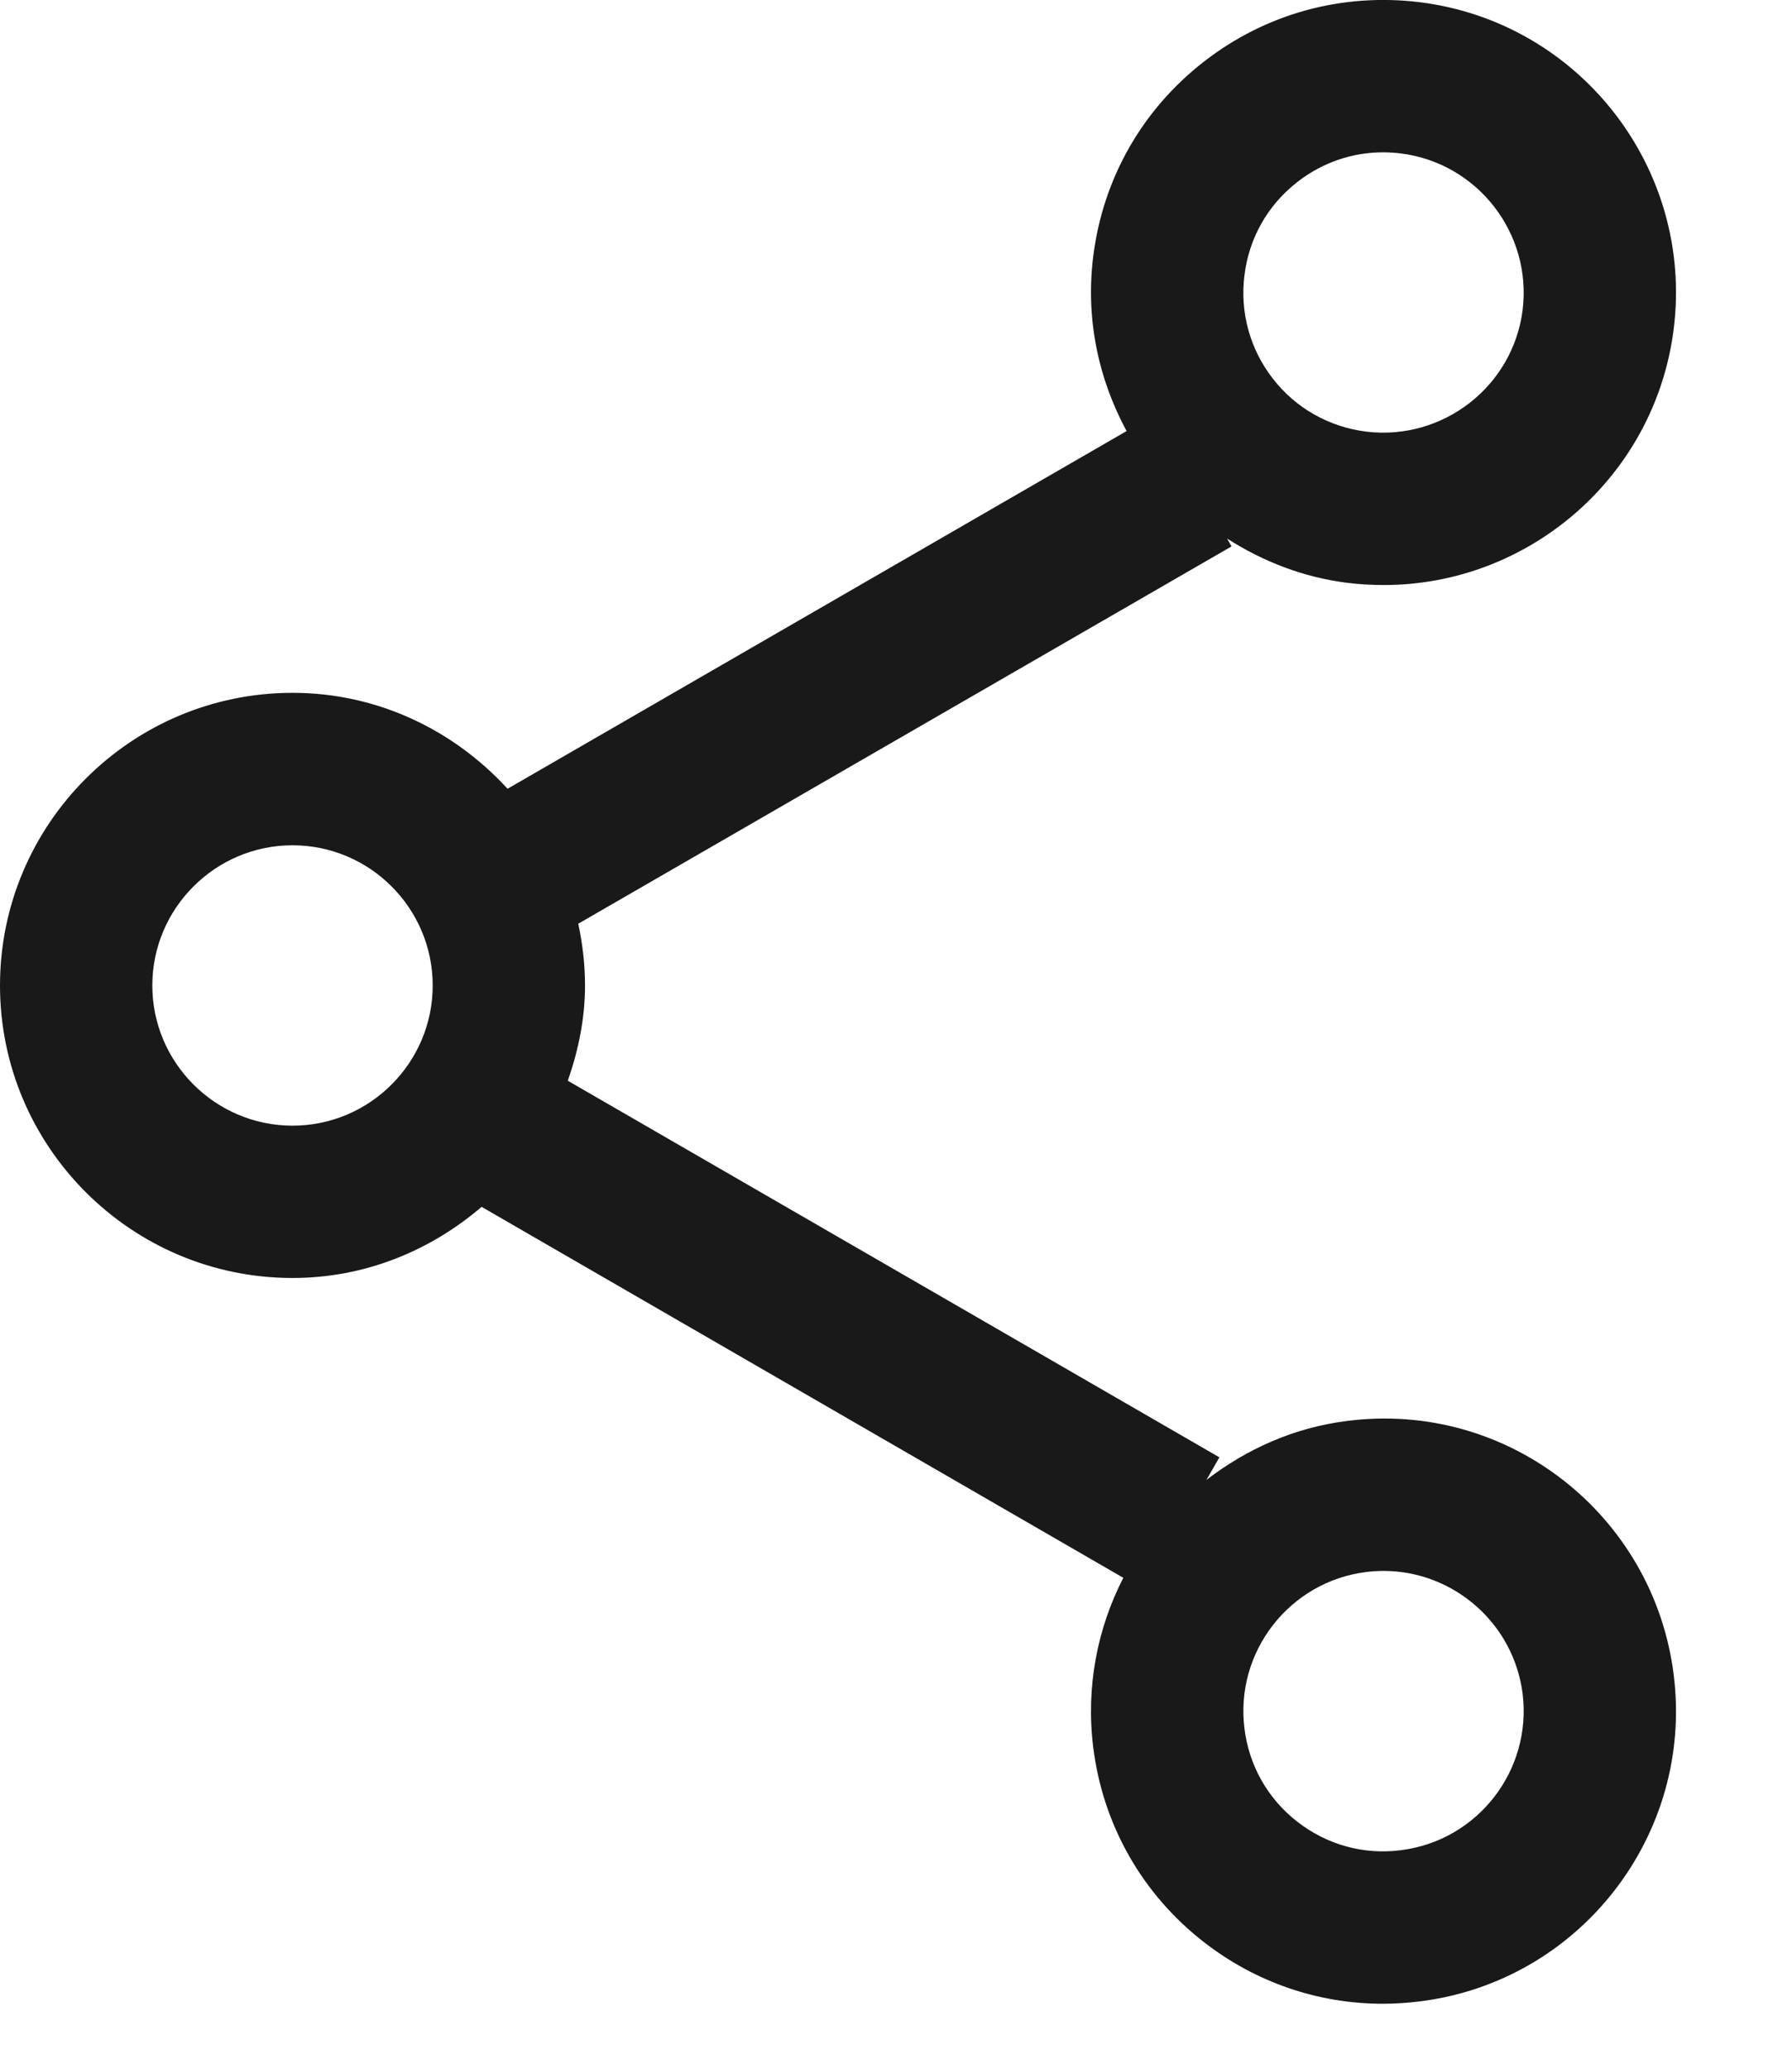 <?xml version="1.0" encoding="UTF-8"?>
<svg width="13px" height="15px" viewBox="0 0 13 15" version="1.1" xmlns="http://www.w3.org/2000/svg" xmlns:xlink="http://www.w3.org/1999/xlink">
    <title>C10CBAAB-D637-4324-9DC4-943D35EDAC7D</title>
    <g id="Projects" stroke="none" stroke-width="1" fill="none" fill-rule="evenodd">
        <g id="Project---desktop" transform="translate(-1170, -987)" fill="#1A1919">
            <g id="tags" transform="translate(164, 977)">
                <g id="icons/share-and-print" transform="translate(954, 0)">
                    <g id="share-and-print-copy" transform="translate(52, 9)">
                        <g id="share" transform="translate(0, 1)">
                            <path d="M10.162,13.422 C9.893,13.457 9.627,13.383 9.412,13.216 C9.198,13.05 9.061,12.809 9.028,12.54 C8.958,11.983 9.354,11.474 9.91,11.404 C9.952,11.399 9.995,11.396 10.037,11.396 C10.542,11.396 10.981,11.774 11.046,12.288 C11.114,12.844 10.719,13.353 10.162,13.422 L10.162,13.422 Z M2.122,8.166 C1.562,8.166 1.105,7.709 1.105,7.149 C1.105,6.589 1.562,6.132 2.122,6.132 C2.683,6.132 3.139,6.589 3.139,7.149 C3.139,7.709 2.683,8.166 2.122,8.166 L2.122,8.166 Z M9.412,1.32 C9.593,1.179 9.809,1.105 10.034,1.105 C10.077,1.105 10.12,1.108 10.162,1.113 C10.719,1.183 11.114,1.692 11.046,2.248 C10.976,2.804 10.467,3.199 9.91,3.131 C9.641,3.097 9.4,2.961 9.234,2.747 C9.067,2.532 8.994,2.265 9.028,1.996 C9.061,1.726 9.198,1.486 9.412,1.32 L9.412,1.32 Z M12.142,12.15 C11.997,10.989 10.938,10.158 9.773,10.308 C9.386,10.356 9.042,10.513 8.752,10.736 L8.846,10.572 L4.119,7.84 C4.195,7.622 4.244,7.392 4.244,7.149 C4.244,6.995 4.226,6.847 4.195,6.701 L8.934,3.964 L8.902,3.907 C9.163,4.074 9.456,4.188 9.773,4.228 C9.862,4.239 9.95,4.244 10.039,4.244 C11.092,4.244 12.008,3.458 12.142,2.385 L12.142,2.385 C12.287,1.223 11.461,0.161 10.3,0.016 C9.735,-0.053 9.181,0.099 8.734,0.447 C8.286,0.795 8.001,1.296 7.931,1.859 C7.875,2.303 7.964,2.741 8.173,3.127 L3.682,5.722 C3.294,5.298 2.741,5.026 2.122,5.026 C0.952,5.026 0,5.978 0,7.149 C0,8.319 0.952,9.271 2.122,9.271 C2.648,9.271 3.122,9.073 3.494,8.755 L8.149,11.446 C7.961,11.812 7.876,12.238 7.931,12.677 C8.001,13.239 8.286,13.741 8.734,14.089 C9.109,14.381 9.563,14.536 10.032,14.536 C10.12,14.536 10.21,14.53 10.299,14.519 C11.461,14.375 12.287,13.312 12.142,12.151 L12.142,12.15 Z"></path>
                        </g>
                    </g>
                </g>
            </g>
        </g>
    </g>
</svg>
